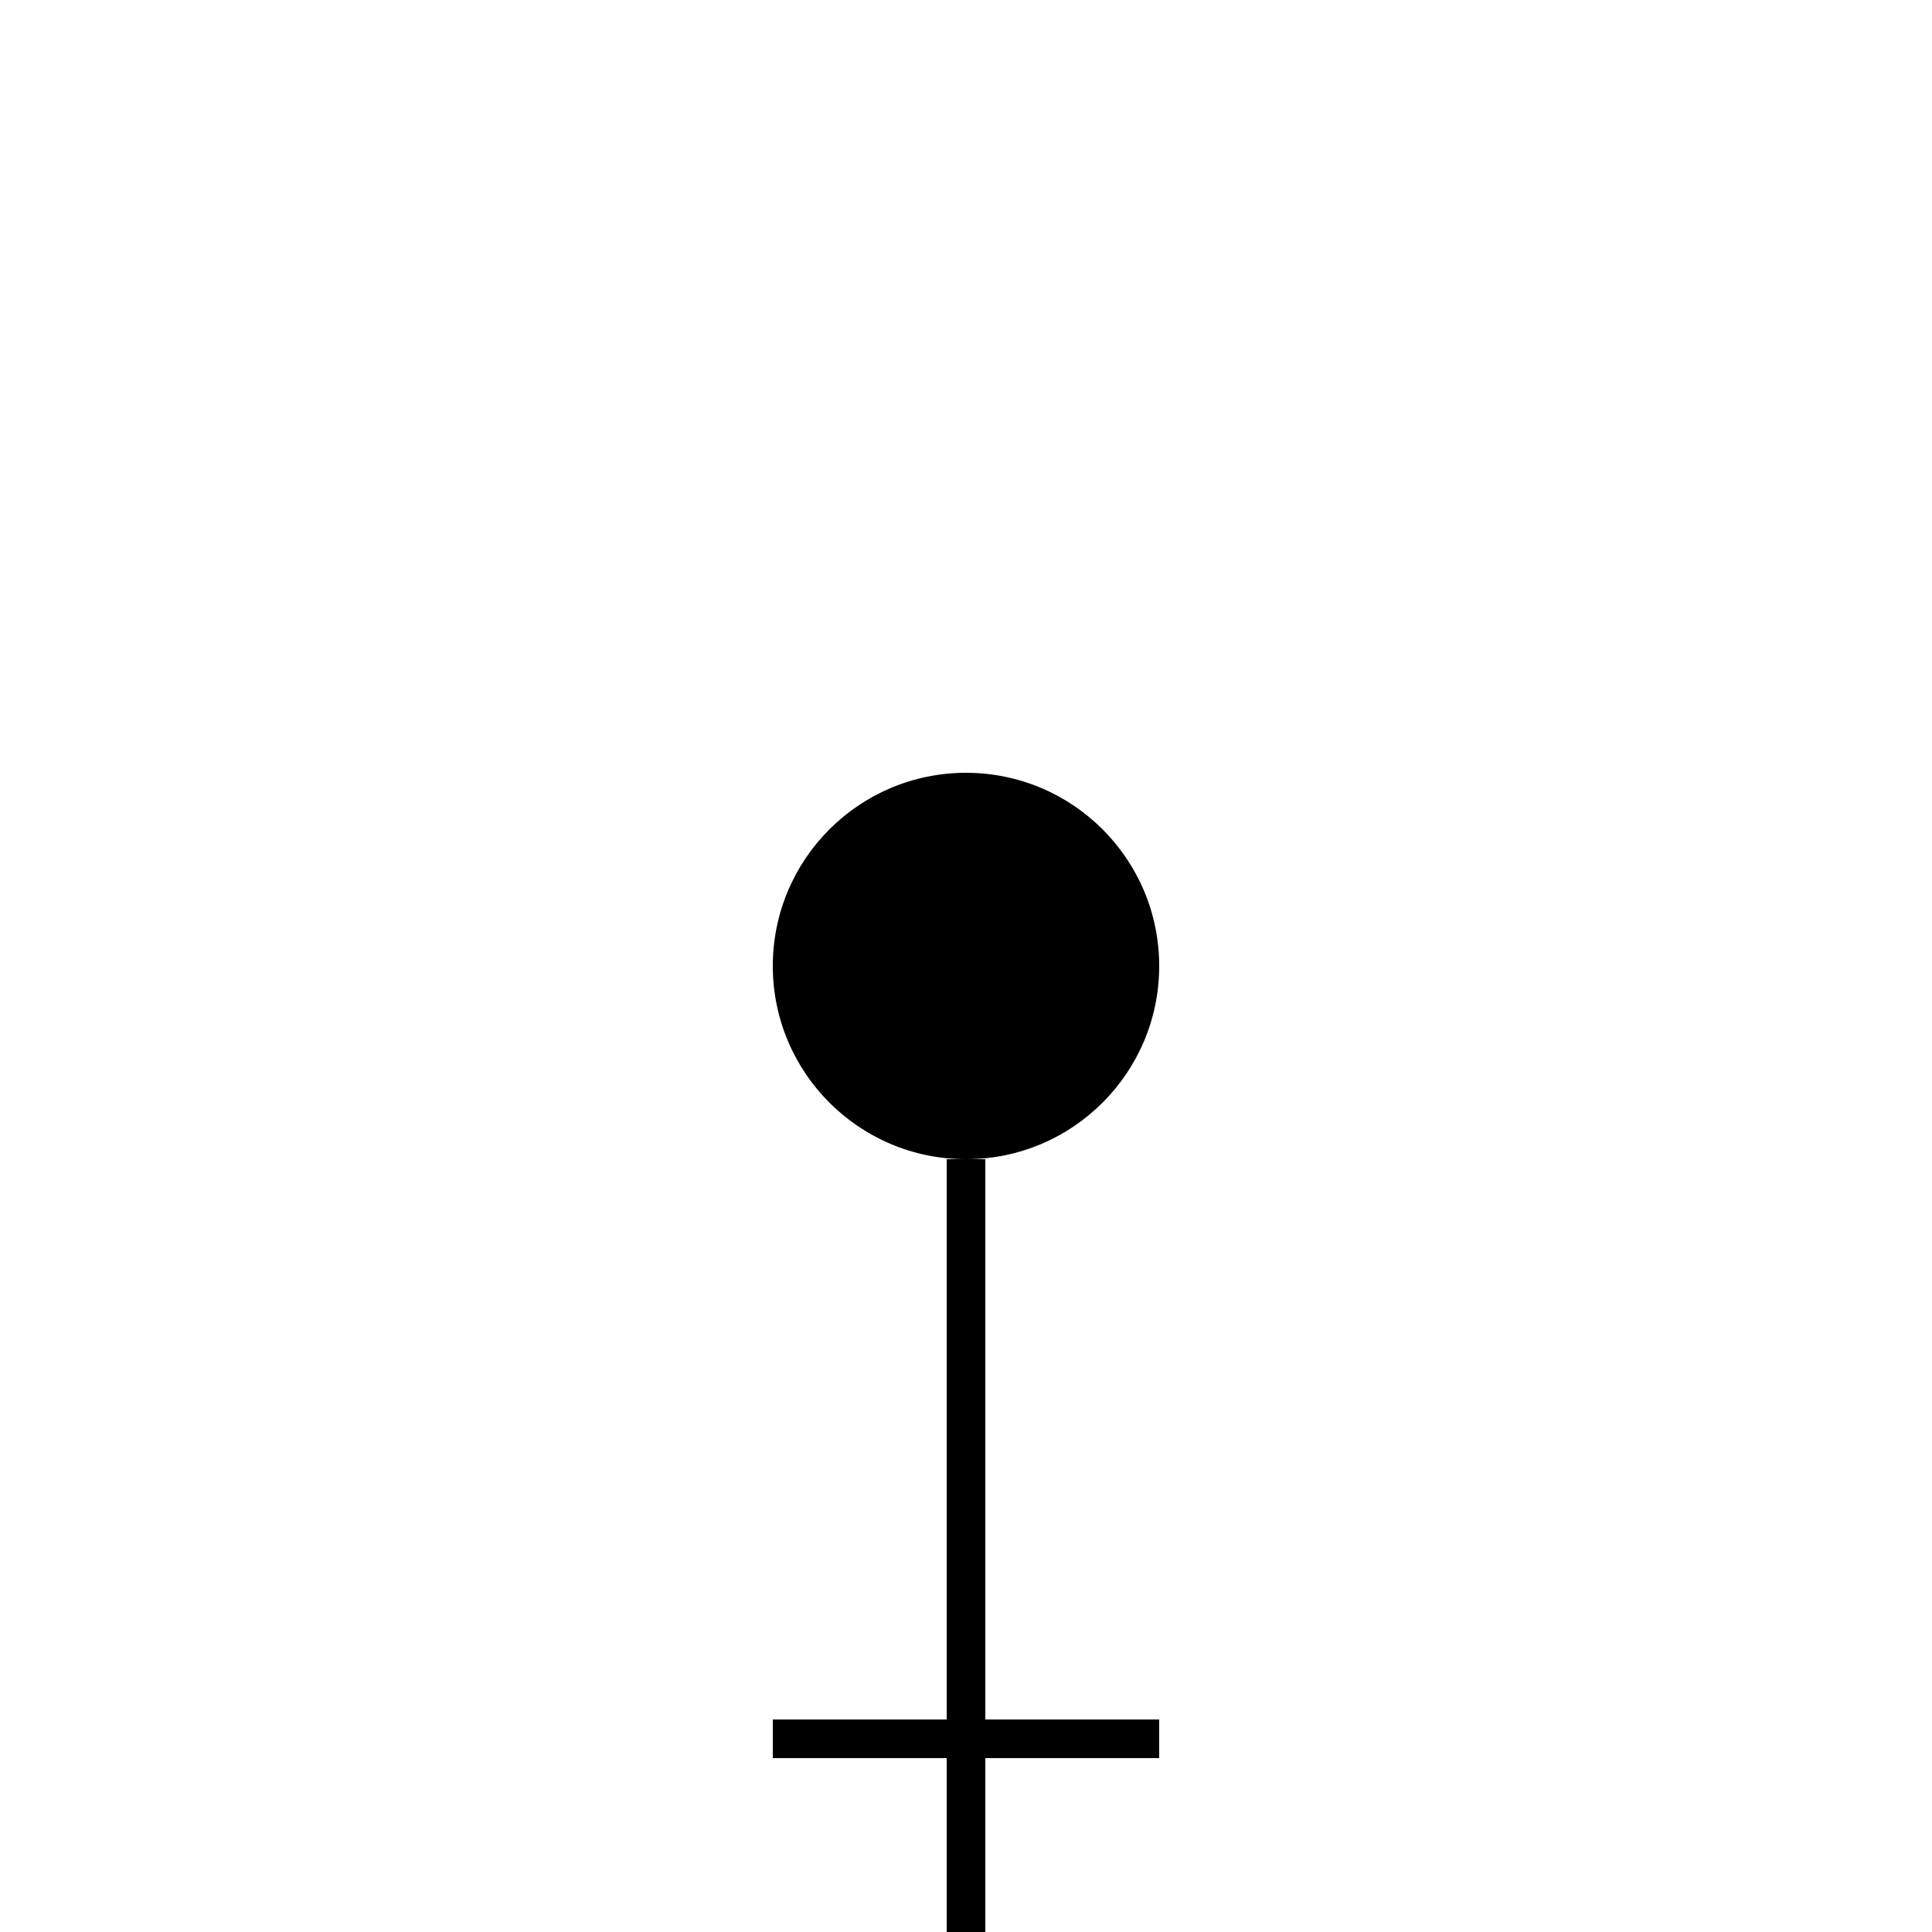 <svg width="100" height="100">
  <circle cx="50" cy="50" r="10" fill="black" />  <line x1="50" y1="60" x2="50" y2="90" stroke="black" stroke-width="2" />  <line x1="40" y1="90" x2="60" y2="90" stroke="black" stroke-width="2" />  <line x1="50" y1="90" x2="50" y2="120" stroke="black" stroke-width="2" />  </svg>
